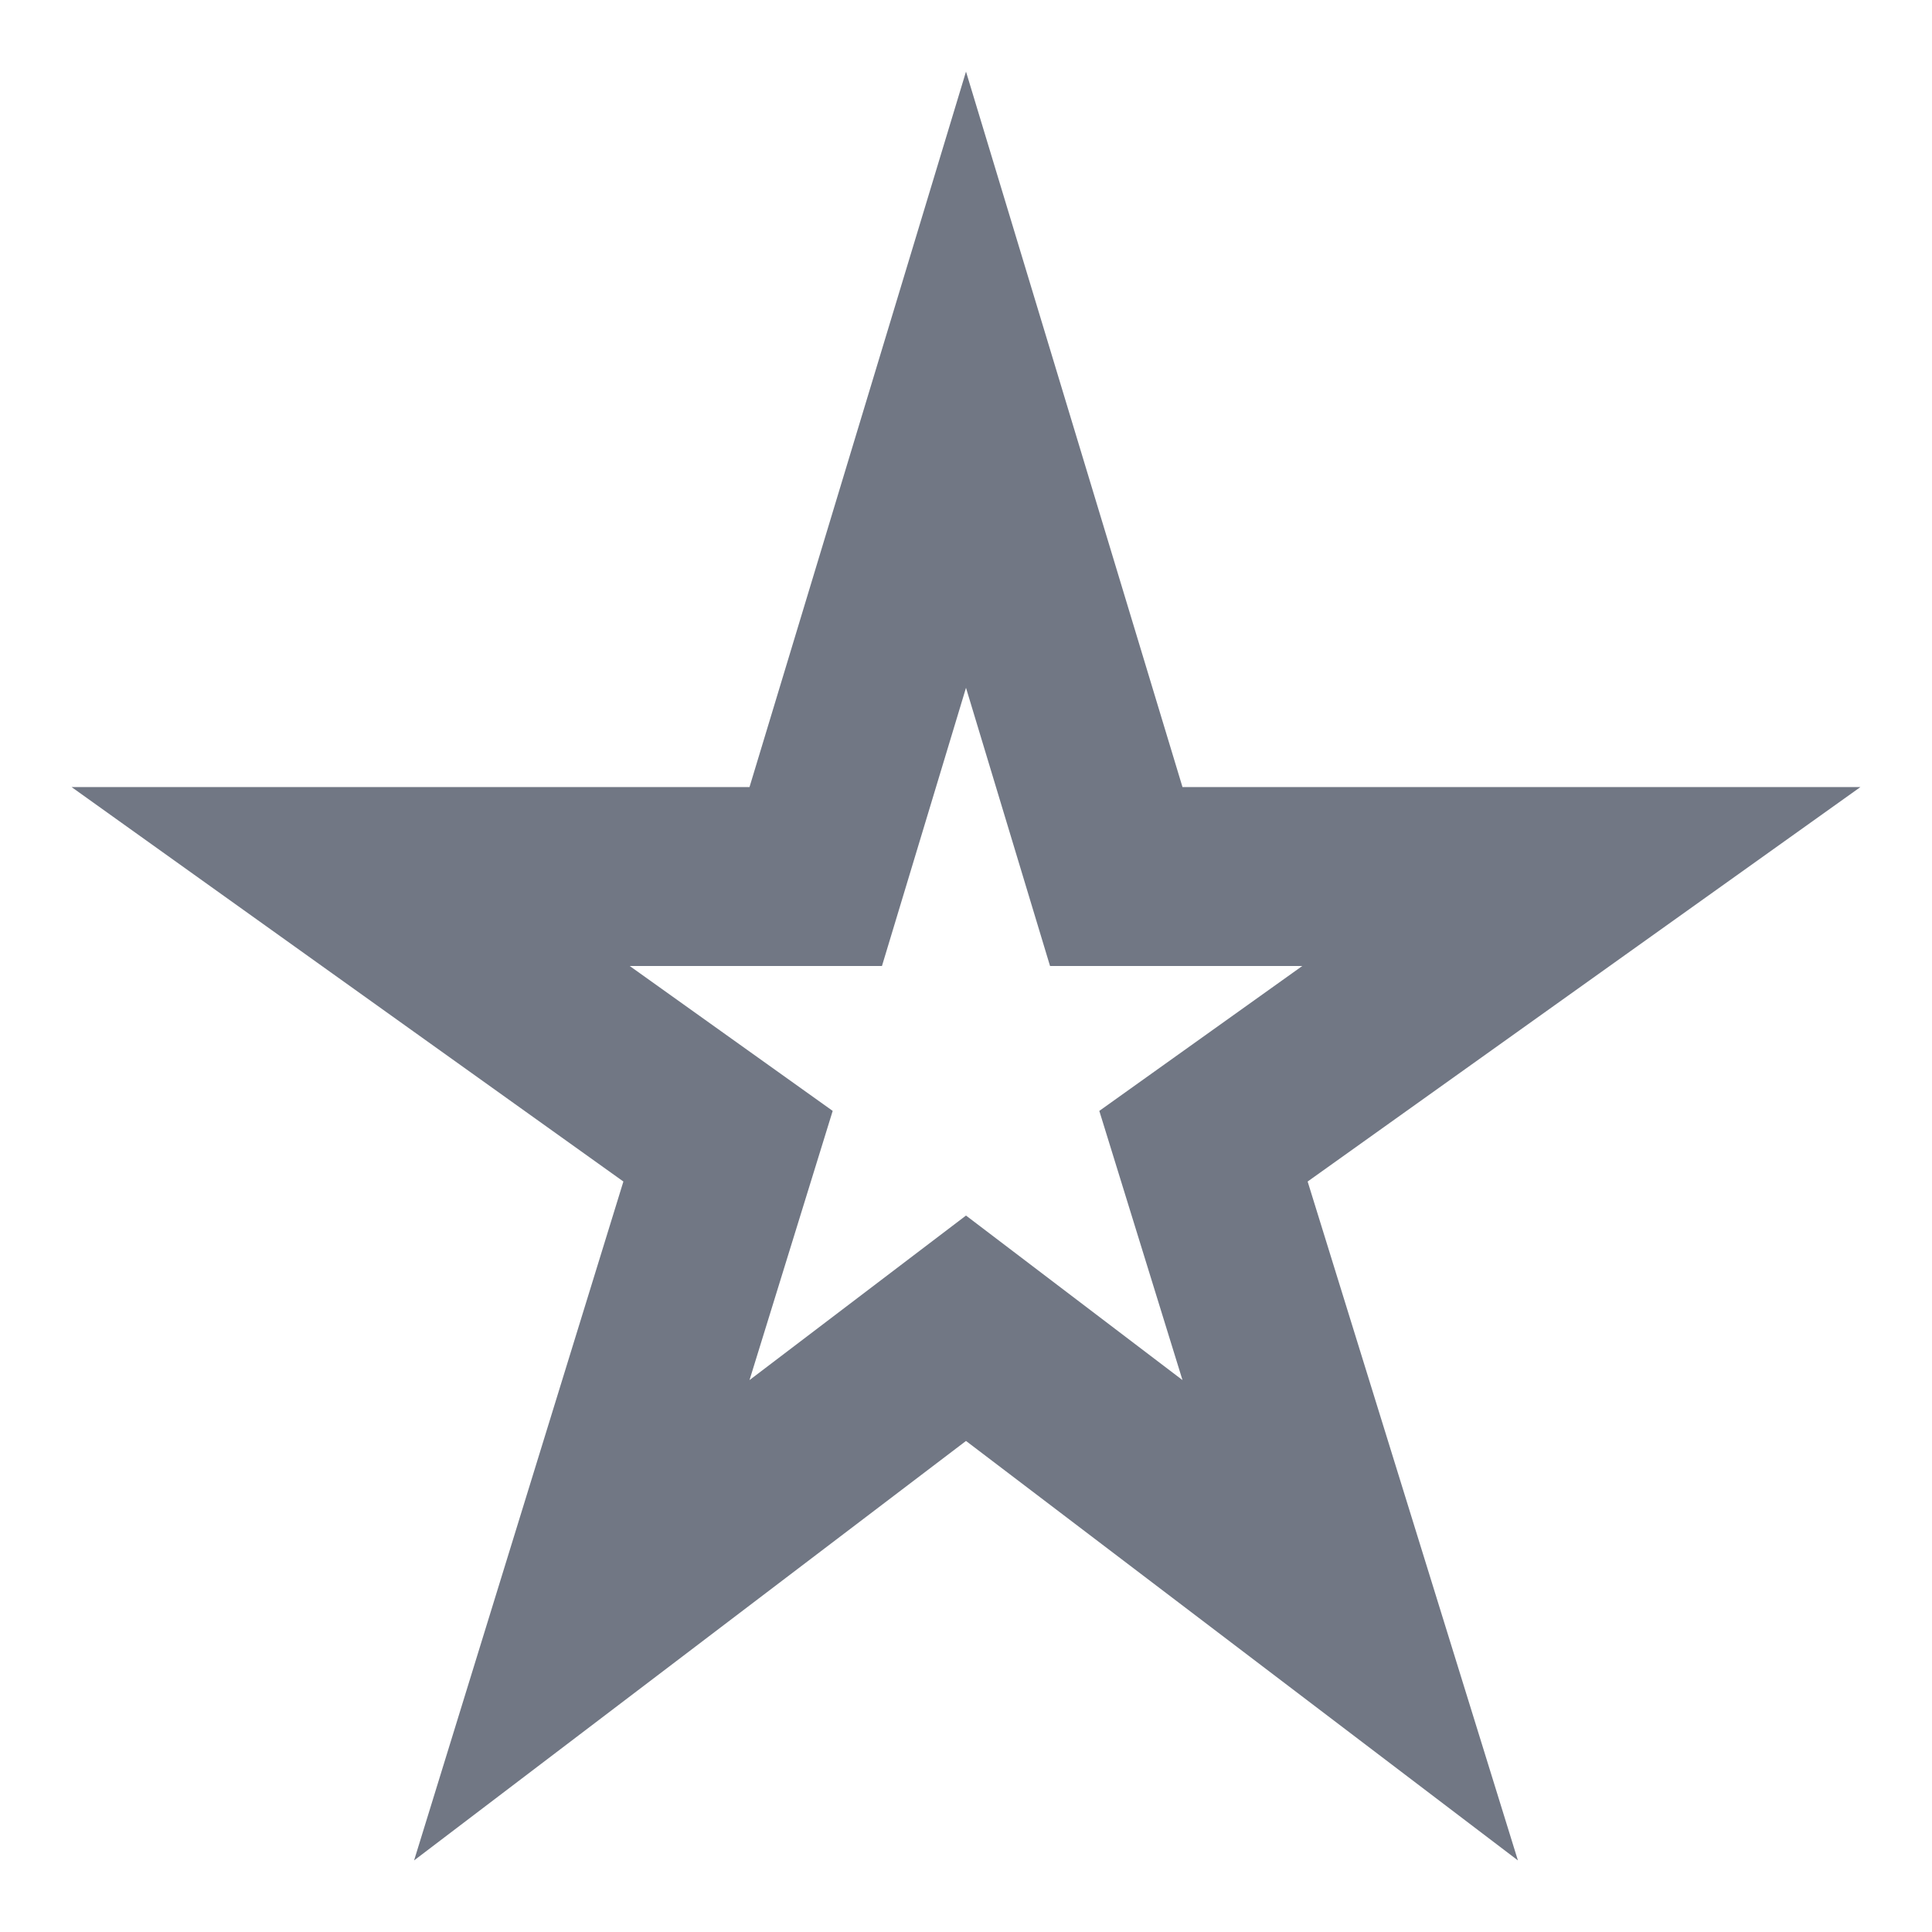 <svg width="18" height="18" viewBox="0 0 18 18" fill="none" xmlns="http://www.w3.org/2000/svg">
<path d="M17.333 7.333L11.017 7.333L9 0.667L6.983 7.333L0.667 7.333L5.808 11.008L3.858 17.333L9 13.425L14.142 17.333L12.183 11.008L17.333 7.333ZM11.017 12.858L9 11.325L6.983 12.858L7.758 10.35L5.867 9L8.217 9L9 6.408L9.783 9H12.133L10.242 10.35L11.017 12.858Z" fill="#717784"/>
</svg>
